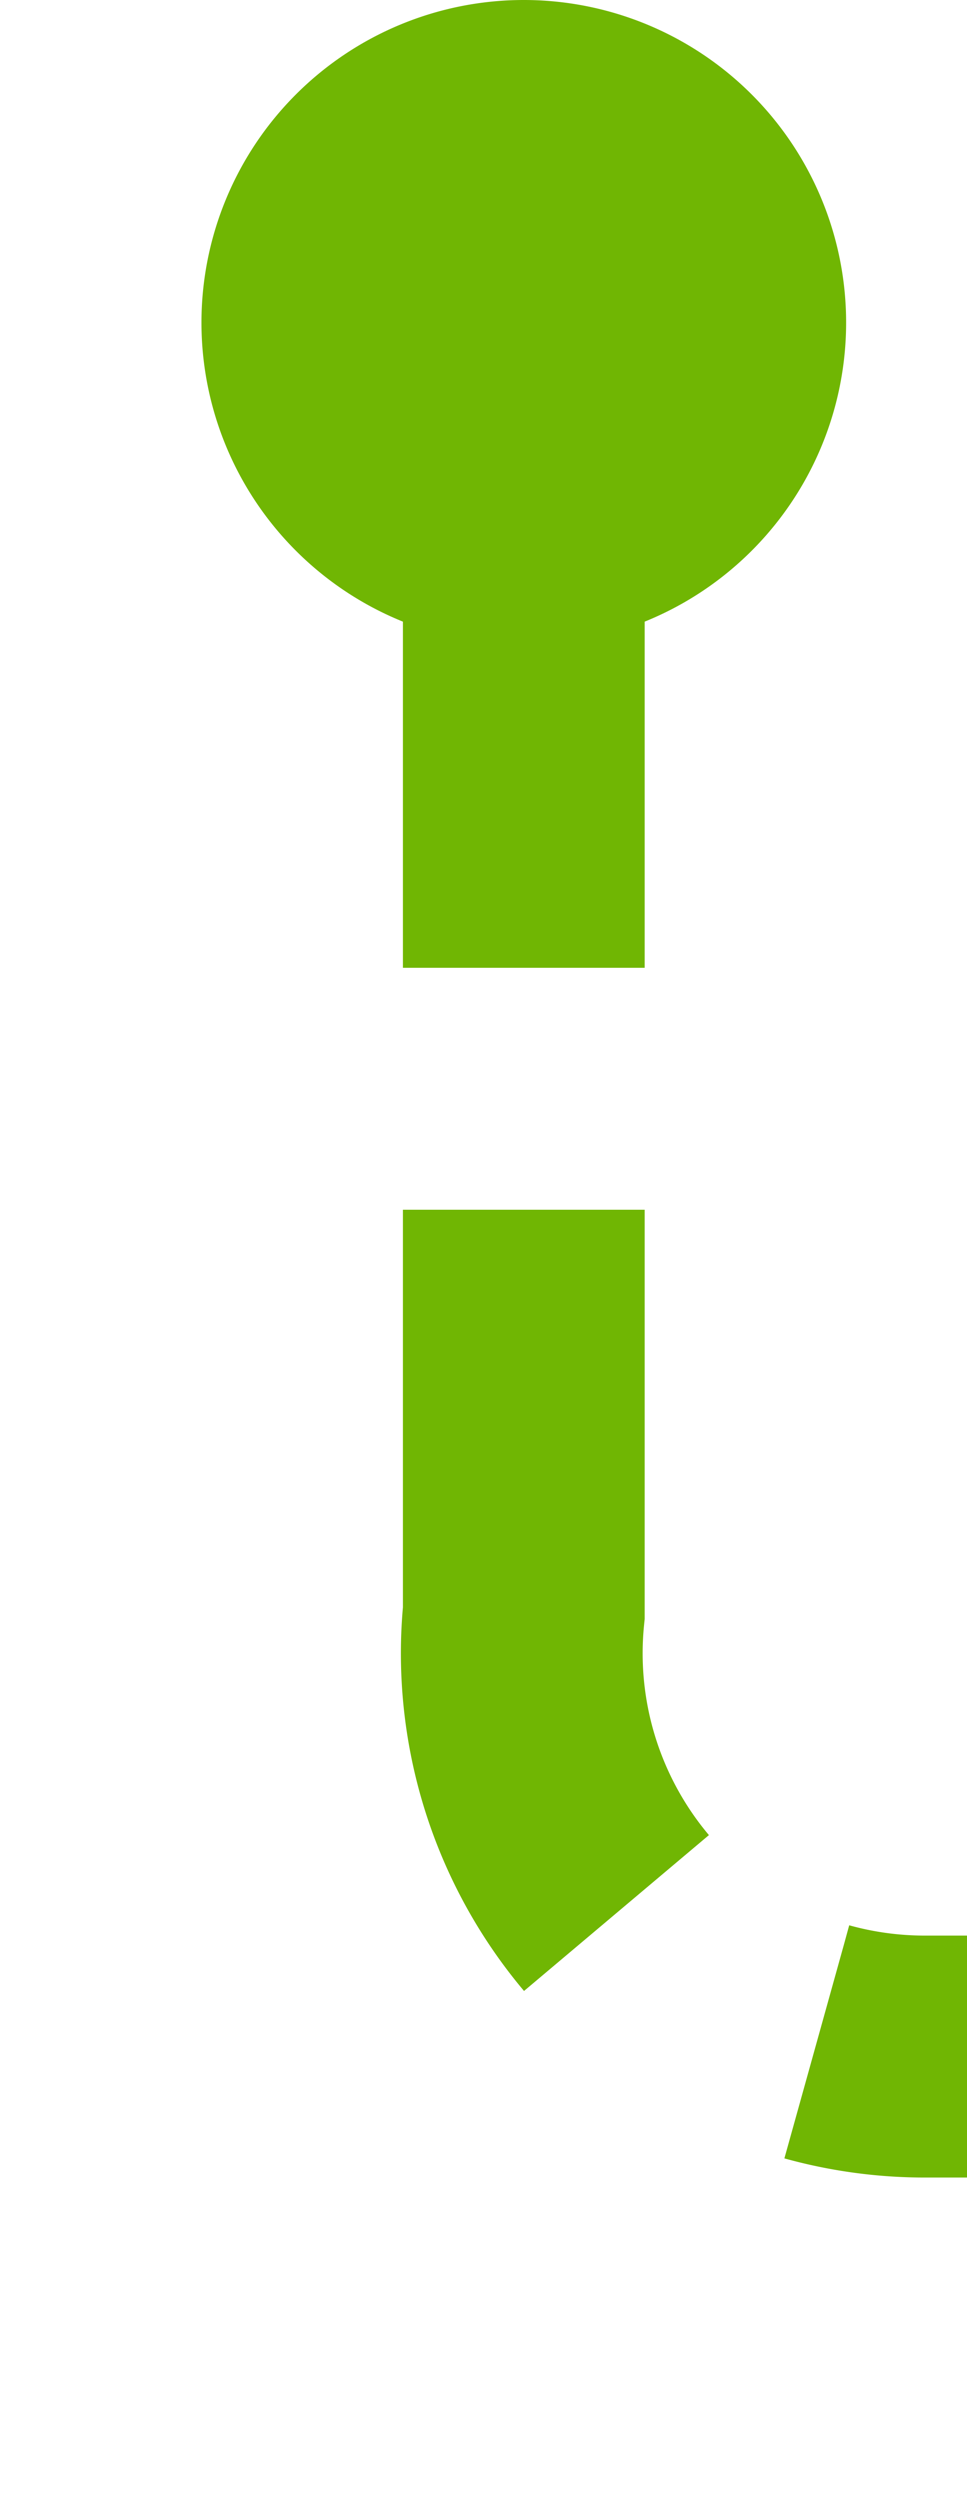 ﻿<?xml version="1.0" encoding="utf-8"?>
<svg version="1.1" xmlns:xlink="http://www.w3.org/1999/xlink" width="12px" height="31px" preserveAspectRatio="xMidYMin meet" viewBox="174 249  10 31" xmlns="http://www.w3.org/2000/svg">
  <path d="M 179.5 252  L 179.5 269  A 5 5 0 0 0 184.5 274.5 L 1570 274.5  A 5 5 0 0 1 1575.5 279.5 L 1575.5 691  A 5 5 0 0 0 1580.5 696.5 L 1621 696.5  " stroke-width="3" stroke-dasharray="9,3" stroke="#70b603" fill="none" />
  <path d="M 179.5 249  A 4 4 0 0 0 175.5 253 A 4 4 0 0 0 179.5 257 A 4 4 0 0 0 183.5 253 A 4 4 0 0 0 179.5 249 Z M 1611.9 706.5  L 1624 696.5  L 1611.9 686.5  L 1616.8 696.5  L 1611.9 706.5  Z " fill-rule="nonzero" fill="#70b603" stroke="none" />
</svg>